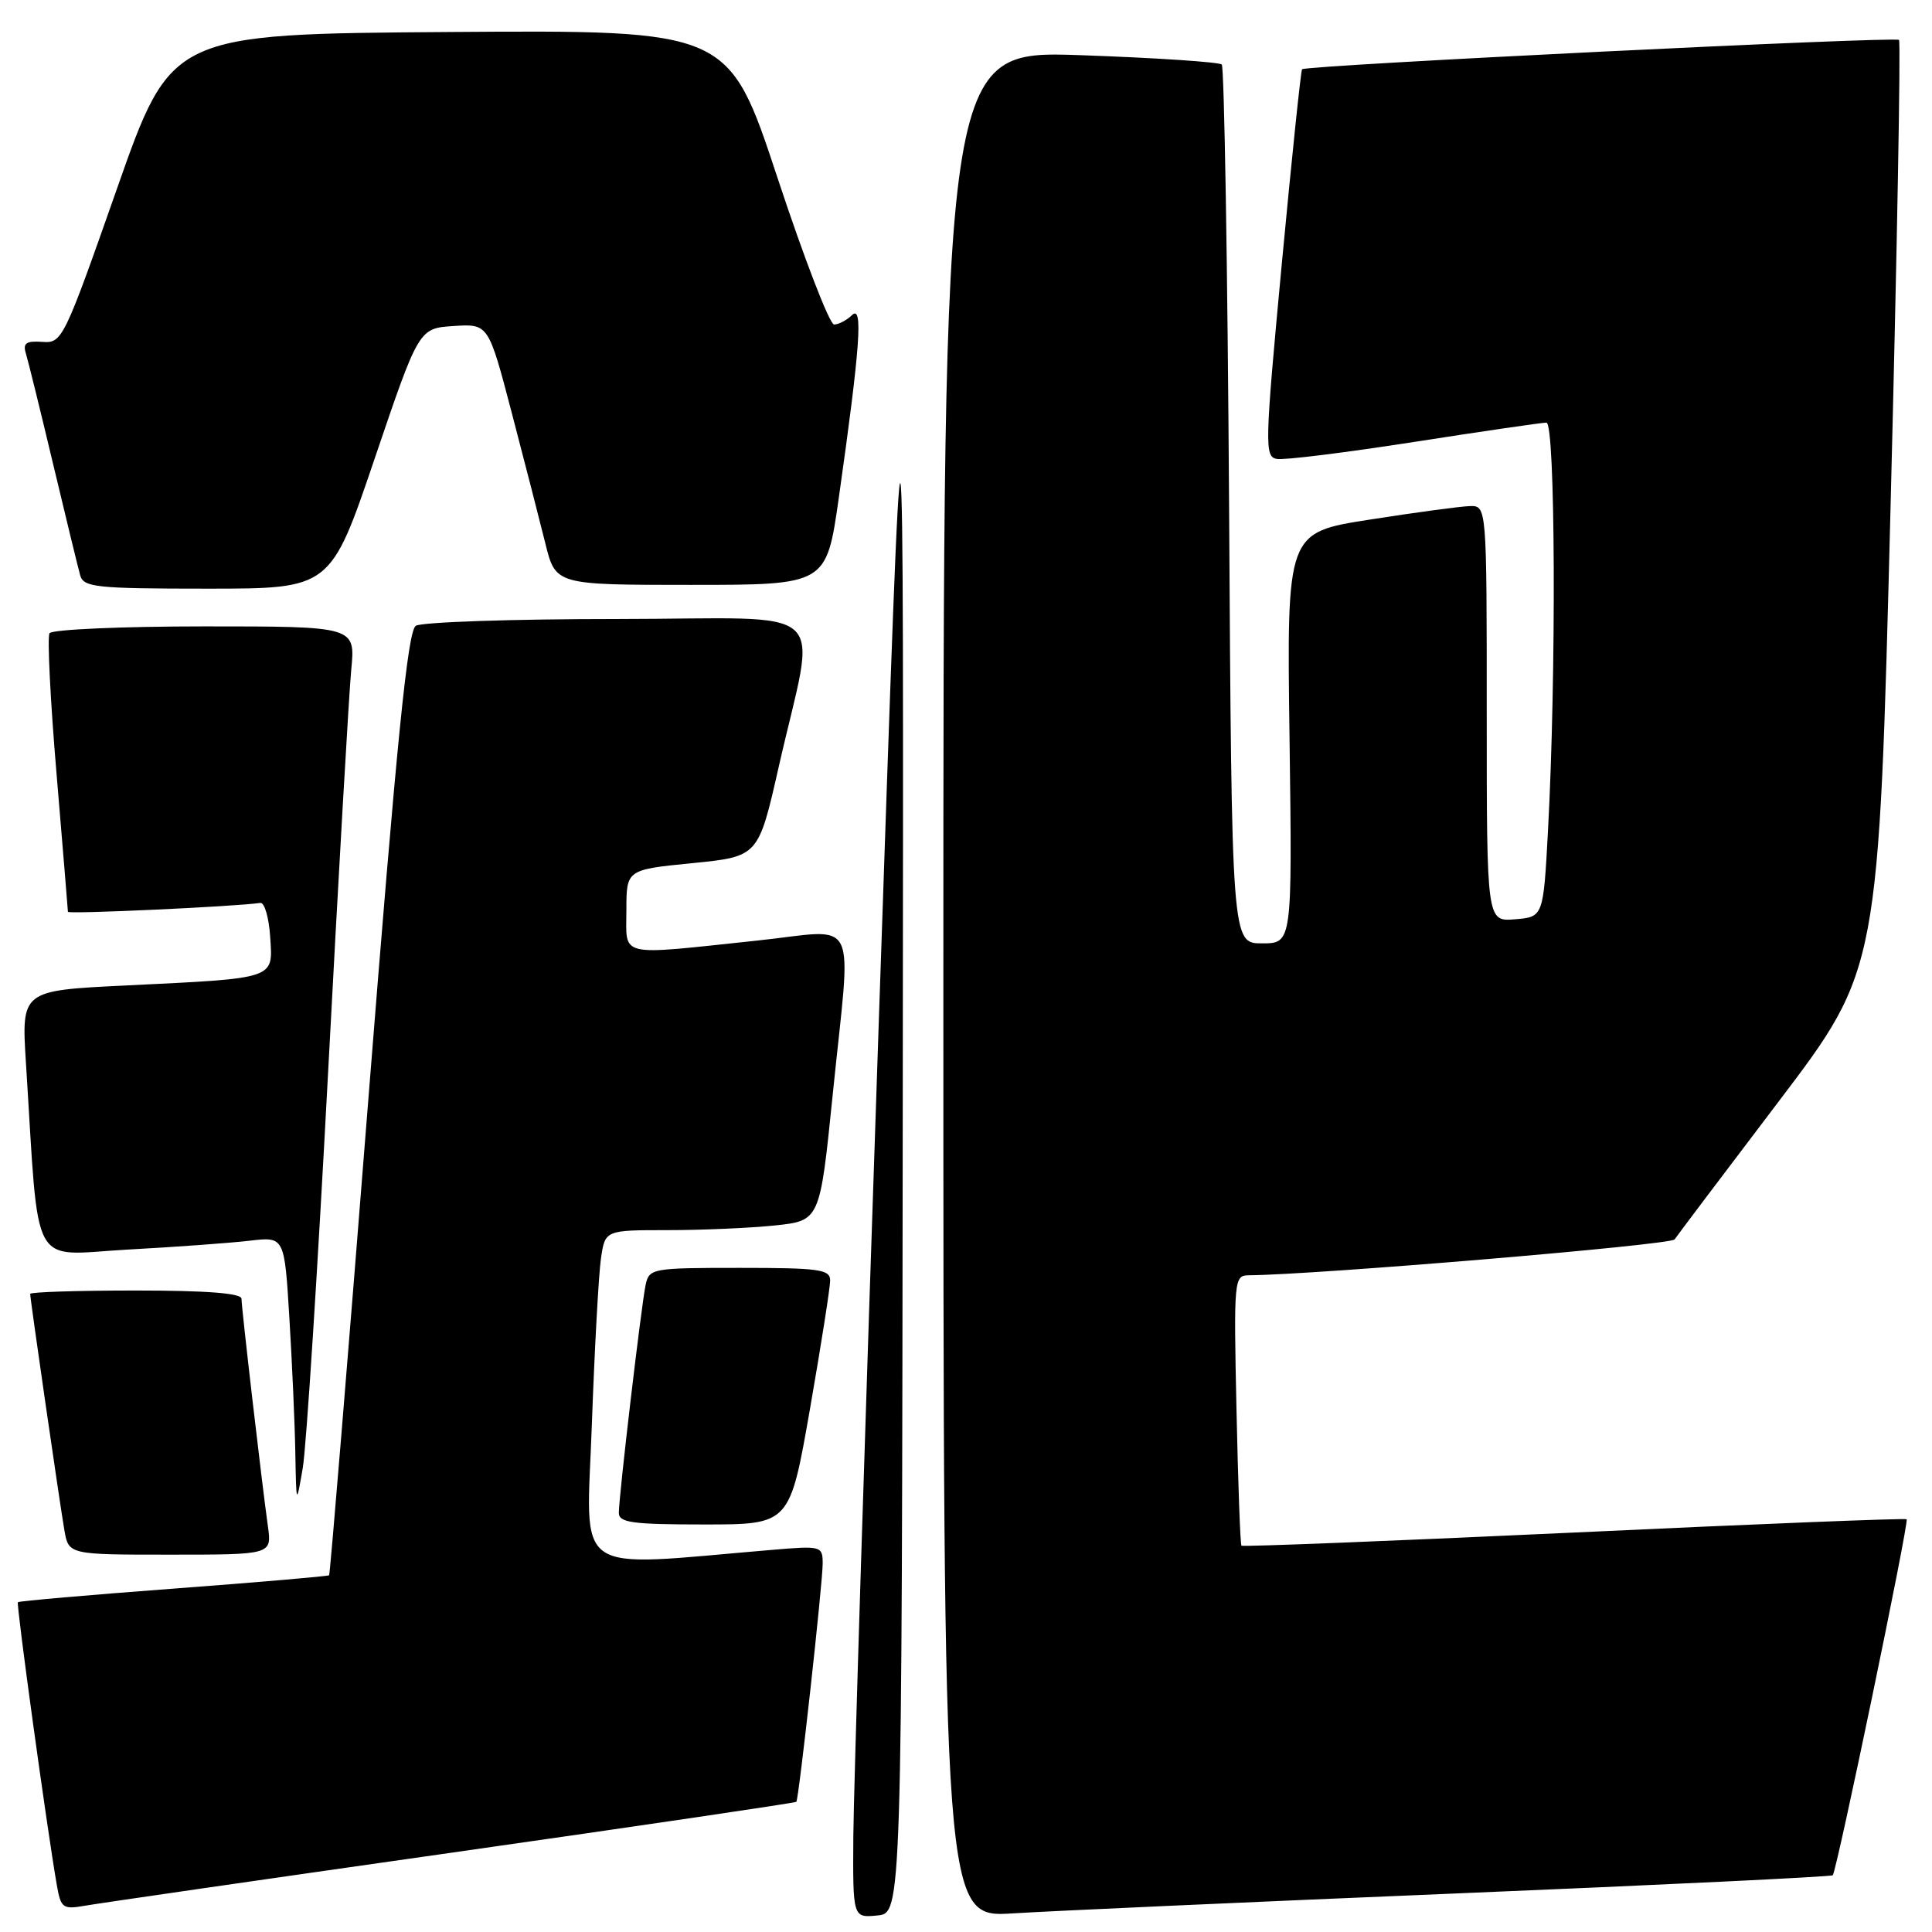 <?xml version="1.0" encoding="UTF-8" standalone="no"?>
<!DOCTYPE svg PUBLIC "-//W3C//DTD SVG 1.1//EN" "http://www.w3.org/Graphics/SVG/1.1/DTD/svg11.dtd" >
<svg xmlns="http://www.w3.org/2000/svg" xmlns:xlink="http://www.w3.org/1999/xlink" version="1.1" viewBox="0 0 256 256">
 <g >
 <path fill="currentColor"
d=" M 119.62 146.00 C 119.74 38.50 119.74 38.50 116.44 135.50 C 114.62 188.85 113.11 237.37 113.07 243.31 C 113.00 254.13 113.00 254.13 116.25 253.81 C 119.50 253.50 119.50 253.50 119.62 146.00 Z  M 193.00 250.89 C 220.22 249.76 242.66 248.68 242.85 248.48 C 243.37 247.96 252.99 201.65 252.64 201.31 C 252.48 201.15 232.65 201.94 208.57 203.07 C 184.48 204.19 164.65 204.97 164.50 204.81 C 164.34 204.64 164.05 196.51 163.84 186.75 C 163.47 169.49 163.52 169.00 165.48 168.98 C 174.42 168.91 221.42 164.96 221.89 164.23 C 222.23 163.73 228.45 155.47 235.73 145.89 C 248.95 128.46 248.95 128.46 250.51 67.10 C 251.37 33.35 251.87 5.54 251.63 5.29 C 251.14 4.81 173.00 8.64 172.53 9.18 C 172.37 9.35 171.16 20.98 169.84 35.00 C 167.59 59.00 167.55 60.52 169.18 60.81 C 170.14 60.99 178.32 59.97 187.37 58.56 C 196.42 57.15 204.32 56.00 204.91 56.00 C 206.10 56.00 206.23 89.35 205.12 110.00 C 204.50 121.50 204.50 121.50 200.75 121.81 C 197.00 122.12 197.00 122.12 197.00 94.56 C 197.00 67.00 197.00 67.00 194.75 67.06 C 193.51 67.10 187.55 67.90 181.50 68.85 C 170.50 70.56 170.50 70.56 170.87 97.78 C 171.23 125.00 171.23 125.00 167.22 125.00 C 163.21 125.00 163.21 125.00 162.86 67.08 C 162.66 35.23 162.22 8.89 161.89 8.55 C 161.55 8.22 153.11 7.66 143.14 7.31 C 125.00 6.69 125.00 6.69 125.00 130.40 C 125.00 254.12 125.00 254.12 134.25 253.53 C 139.34 253.21 165.77 252.02 193.00 250.89 Z  M 59.91 245.48 C 84.89 241.92 105.41 238.89 105.52 238.75 C 105.86 238.31 109.03 209.61 109.01 207.15 C 109.00 204.86 108.83 204.81 102.25 205.37 C 75.43 207.63 77.69 209.20 78.42 188.85 C 78.78 178.76 79.33 168.81 79.63 166.75 C 80.18 163.00 80.18 163.00 88.44 163.00 C 92.99 163.00 99.39 162.72 102.67 162.38 C 108.64 161.75 108.64 161.75 110.33 145.13 C 112.82 120.60 114.10 123.19 100.25 124.64 C 81.63 126.61 83.00 126.93 83.00 120.62 C 83.00 115.24 83.00 115.24 91.75 114.37 C 100.49 113.50 100.49 113.50 103.18 101.63 C 108.19 79.50 110.90 82.00 81.84 82.02 C 67.90 82.02 55.87 82.43 55.10 82.92 C 54.02 83.60 52.59 97.91 48.77 146.15 C 46.06 180.44 43.74 208.60 43.61 208.73 C 43.48 208.86 34.20 209.66 23.00 210.50 C 11.80 211.34 2.51 212.15 2.37 212.30 C 2.13 212.54 6.23 242.33 7.53 249.79 C 8.07 252.85 8.32 253.03 11.30 252.51 C 13.06 252.20 34.94 249.03 59.91 245.48 Z  M 35.50 202.25 C 34.68 196.39 32.00 173.30 32.00 172.09 C 32.00 171.36 27.41 171.00 18.00 171.00 C 10.30 171.00 4.00 171.20 4.00 171.45 C 4.00 172.15 7.91 199.16 8.53 202.75 C 9.09 206.00 9.09 206.00 22.56 206.00 C 36.02 206.00 36.02 206.00 35.50 202.25 Z  M 107.33 186.67 C 108.80 178.24 110.00 170.59 110.00 169.67 C 110.00 168.20 108.55 168.00 98.02 168.00 C 86.40 168.00 86.02 168.07 85.55 170.25 C 84.98 172.92 82.00 198.24 82.00 200.46 C 82.00 201.76 83.79 202.00 93.33 202.00 C 104.65 202.00 104.65 202.00 107.33 186.67 Z  M 43.48 142.00 C 44.86 115.88 46.24 91.91 46.54 88.75 C 47.10 83.00 47.10 83.00 27.11 83.00 C 16.11 83.00 6.86 83.41 6.56 83.91 C 6.25 84.41 6.67 92.83 7.50 102.62 C 8.32 112.41 9.00 120.60 9.00 120.82 C 9.00 121.15 31.16 120.13 34.50 119.64 C 35.05 119.57 35.64 121.60 35.80 124.16 C 36.17 129.79 36.74 129.60 16.67 130.58 C 2.83 131.25 2.83 131.25 3.44 140.88 C 5.22 168.88 3.83 166.30 16.86 165.58 C 23.26 165.23 30.57 164.70 33.09 164.40 C 37.69 163.86 37.69 163.86 38.34 174.58 C 38.70 180.48 39.06 188.50 39.13 192.41 C 39.26 199.50 39.26 199.50 40.12 194.50 C 40.59 191.75 42.10 168.12 43.48 142.00 Z  M 49.65 60.75 C 55.50 43.50 55.50 43.50 60.11 43.20 C 64.72 42.90 64.72 42.90 67.81 54.70 C 69.51 61.19 71.51 68.97 72.26 72.00 C 73.62 77.50 73.62 77.50 91.56 77.50 C 109.50 77.50 109.50 77.50 111.14 66.00 C 113.97 46.06 114.39 40.32 112.90 41.75 C 112.19 42.44 111.11 43.00 110.52 43.00 C 109.93 43.00 106.54 34.22 103.00 23.49 C 96.55 3.98 96.55 3.98 59.62 4.24 C 22.70 4.50 22.70 4.50 15.50 25.00 C 8.45 45.06 8.24 45.50 5.60 45.30 C 3.48 45.15 3.01 45.47 3.42 46.80 C 3.71 47.74 5.34 54.35 7.04 61.50 C 8.74 68.65 10.36 75.29 10.63 76.25 C 11.08 77.82 12.77 78.00 27.47 78.00 C 43.80 78.00 43.80 78.00 49.65 60.75 Z "/>
</g>
</svg>
